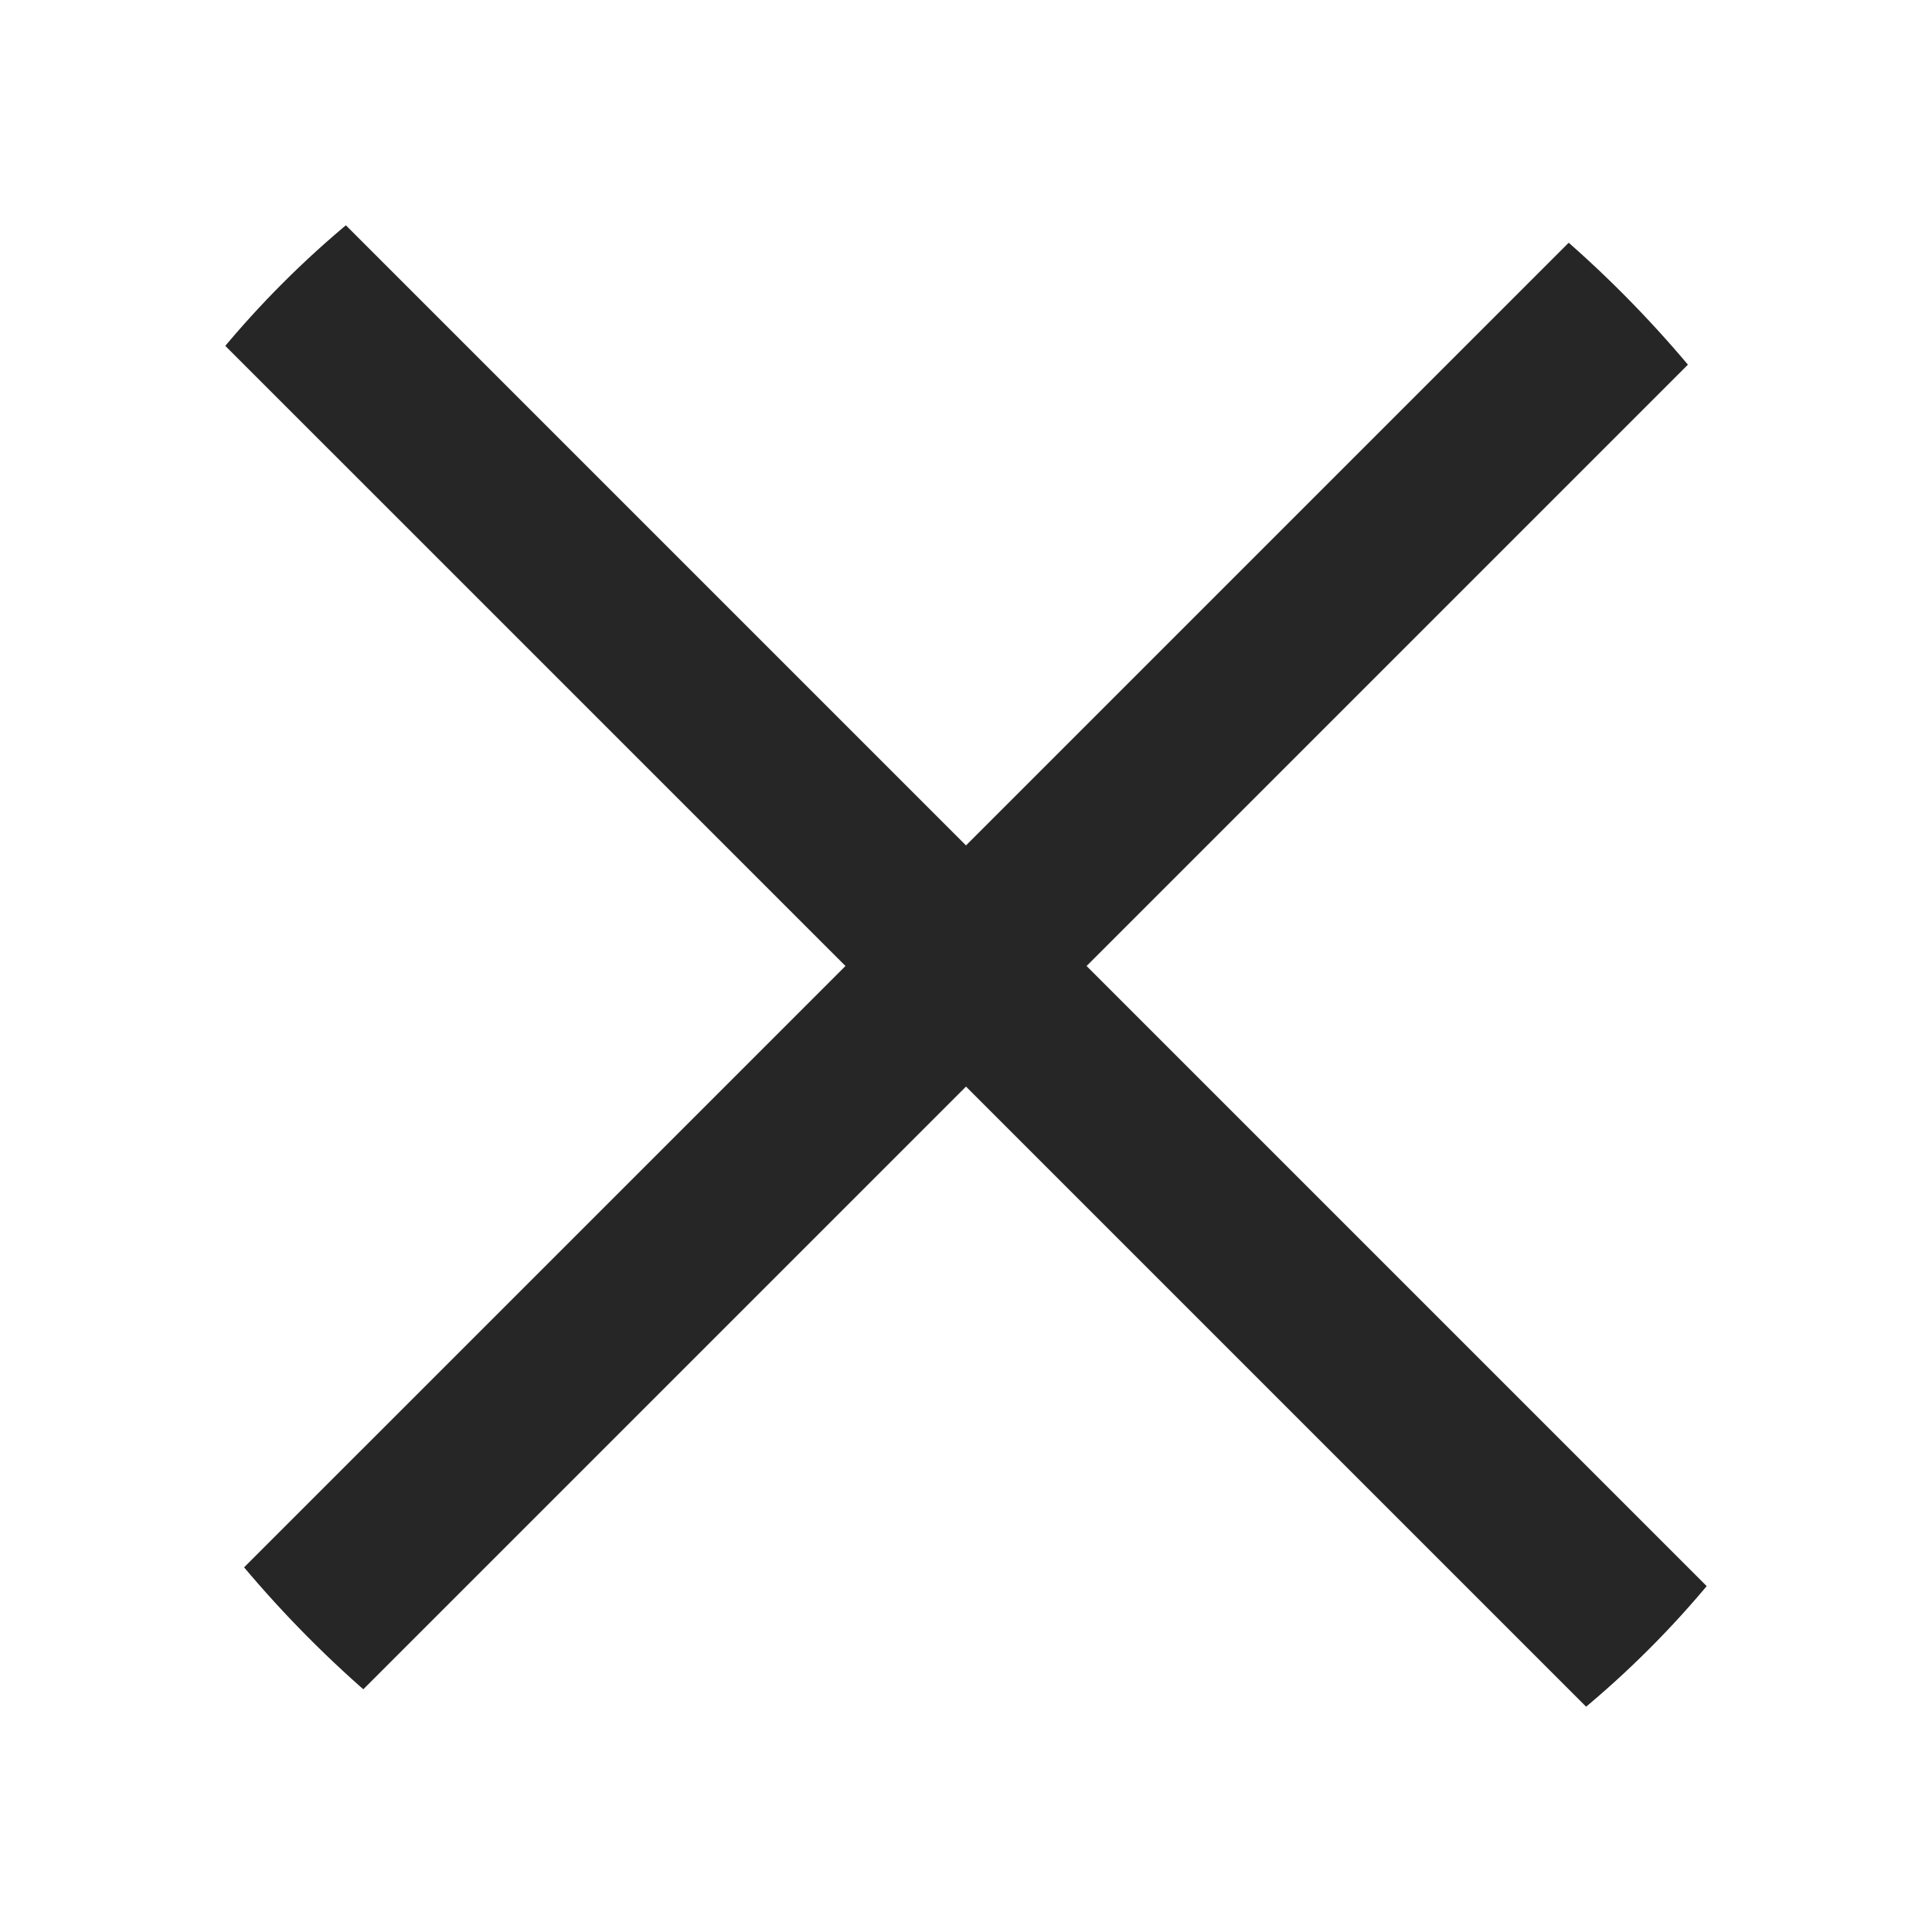 <svg width="32" height="32" viewBox="0 0 32 32" fill="none" xmlns="http://www.w3.org/2000/svg">
<g clip-path="url(#clip0_4055_398)">
<path fill-rule="evenodd" clip-rule="evenodd" d="M16 14.003L26.315 3.688L28.312 5.685L17.997 16L28.312 26.315L26.315 28.312L16 17.997L5.685 28.312L3.688 26.315L14.004 16L3.688 5.685L5.685 3.688L16 14.003Z" fill="#262627"/>
</g>
<defs>
<clipPath id="clip0_4055_398">
<rect width="32" height="32" rx="16" fill="white"/>
</clipPath>
</defs>
</svg>
